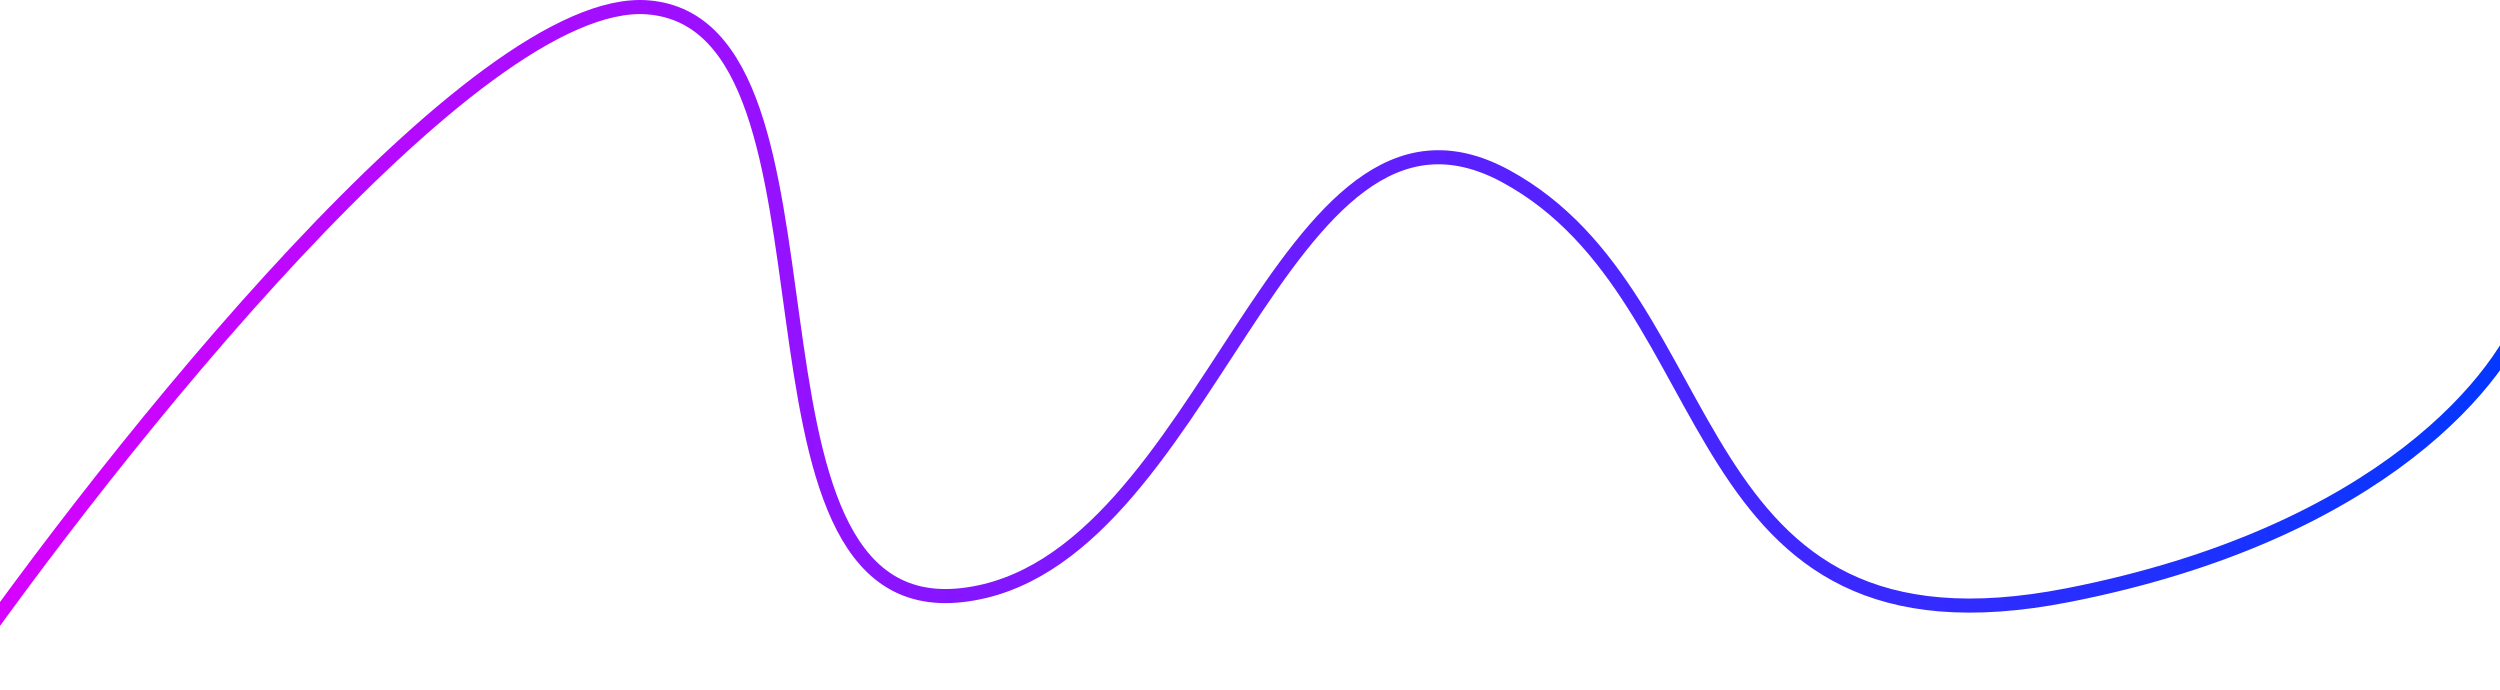 <svg width="355" height="98" viewBox="0 0 355 98" fill="none" xmlns="http://www.w3.org/2000/svg">
<path d="M-7 97C15.81 64.182 67.548 -0.954 92.017 1.045C122.603 3.544 101.348 88.504 136.601 84.506C171.853 80.508 181.703 7.542 213.844 25.034C245.986 42.526 237.691 95.501 293.68 84.506C338.471 75.71 355.89 53.187 359 43.025" stroke="url(#paint0_linear_68_5512)" stroke-width="2" stroke-linejoin="round"/>
<defs>
<linearGradient id="paint0_linear_68_5512" x1="361.354" y1="-3.352" x2="-8.622" y2="-3.352" gradientUnits="userSpaceOnUse">
<stop stop-color="#0038FF"/>
<stop offset="0.474" stop-color="#681DFF"/>
<stop offset="1" stop-color="#DB00FF"/>
</linearGradient>
</defs>
</svg>
